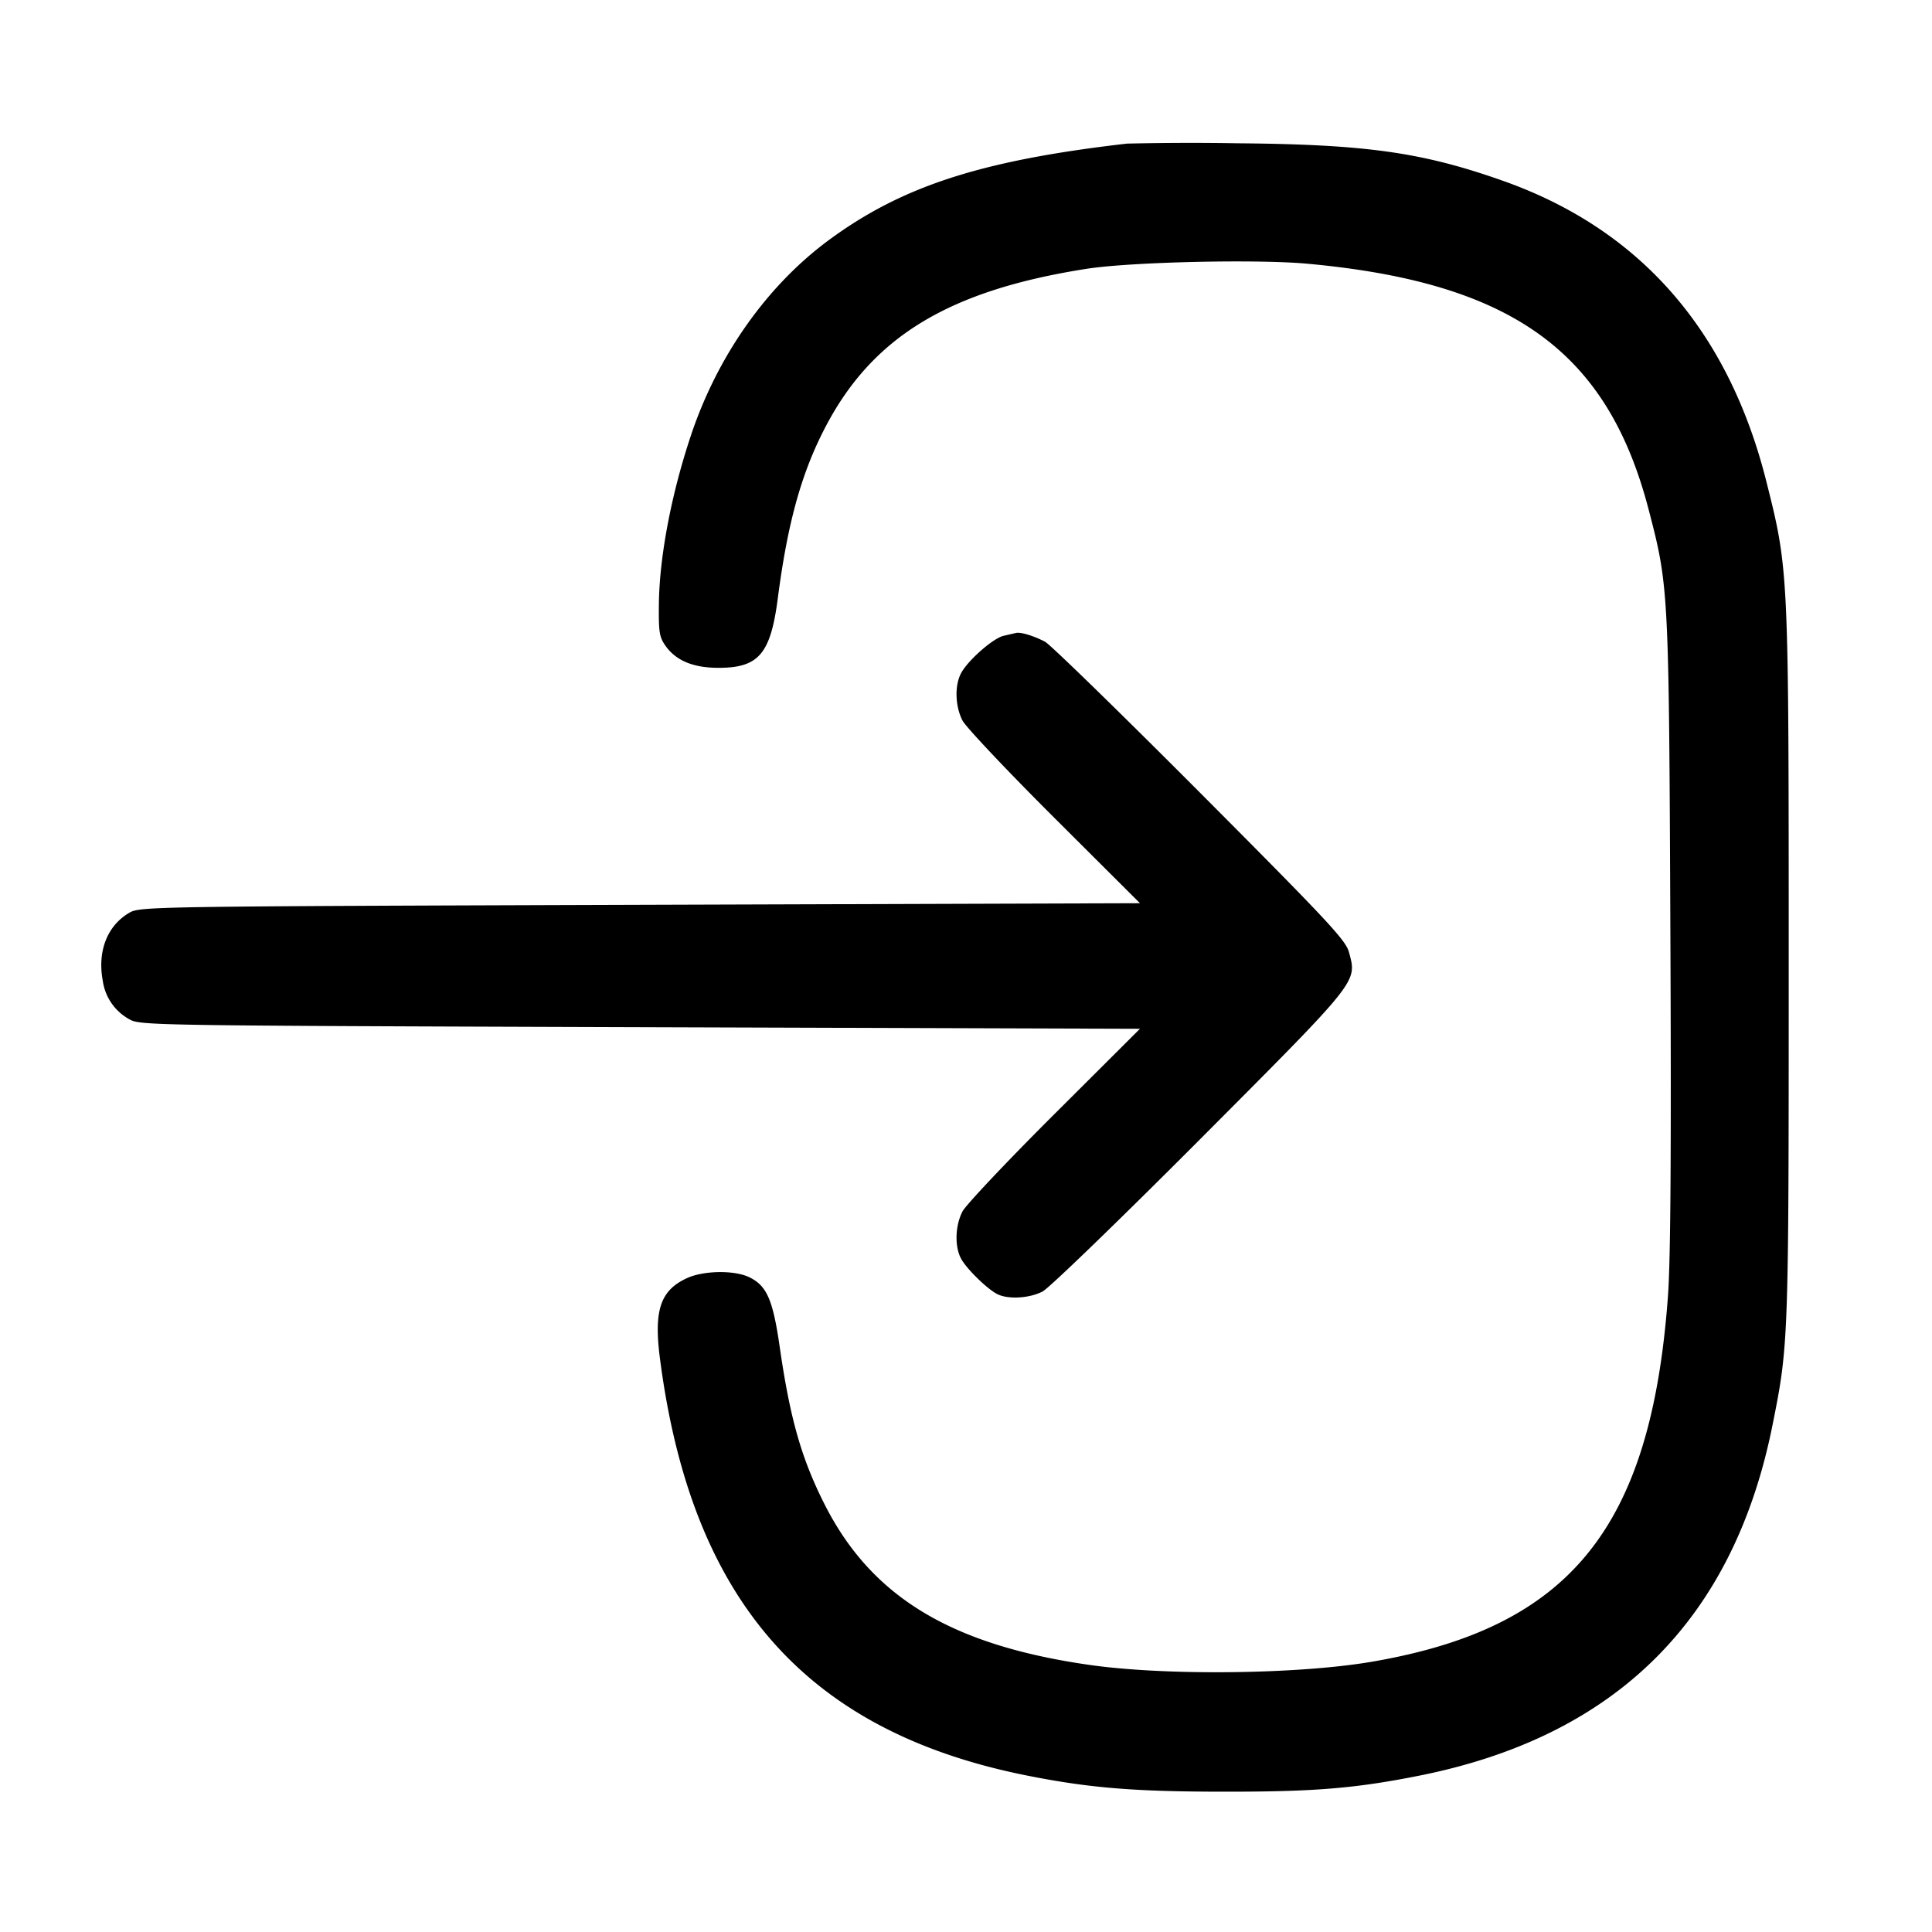 <svg width="24" height="24" fill="none" xmlns="http://www.w3.org/2000/svg"><path d="M14 1.784c-1.806.208-2.792.527-3.702 1.197-.768.566-1.382 1.434-1.713 2.422-.244.729-.393 1.508-.4 2.097-.004.354.005.414.084.525.13.182.342.27.653.271.502.001.65-.171.74-.862.123-.948.297-1.571.6-2.145.587-1.113 1.536-1.684 3.238-1.95.546-.085 2.108-.121 2.74-.063 2.542.233 3.728 1.088 4.24 3.054.25.959.252.992.27 5.25.012 2.712.003 4.073-.03 4.52-.209 2.878-1.213 4.119-3.674 4.542-.913.157-2.556.176-3.506.041-1.727-.246-2.718-.847-3.3-2.002-.286-.568-.426-1.062-.554-1.948-.085-.59-.161-.764-.383-.869-.184-.087-.561-.081-.766.012-.332.151-.416.396-.34.991.388 3.018 1.817 4.643 4.563 5.19.774.154 1.332.2 2.46.2 1.117.001 1.625-.042 2.42-.201 2.437-.489 3.896-1.939 4.379-4.354.2-.998.201-1.035.201-5.722 0-4.9 0-4.895-.278-6-.473-1.88-1.574-3.135-3.275-3.735-1-.353-1.693-.451-3.287-.465a33.799 33.799 0 0 0-1.38.004m-1.38 6.079-.152.035c-.131.029-.449.309-.531.468-.08.154-.071.41.02.586.043.081.556.625 1.141 1.208l1.063 1.06-6.211.02c-6.12.02-6.212.021-6.346.1-.273.161-.396.478-.327.845a.646.646 0 0 0 .327.475c.134.079.226.08 6.346.1l6.211.02-1.063 1.06c-.585.583-1.098 1.127-1.141 1.208-.091.175-.1.432-.02.584.065.125.323.378.45.443.134.069.4.054.565-.032.081-.042.961-.893 1.955-1.89 1.989-1.996 1.95-1.948 1.851-2.323-.039-.15-.261-.387-1.851-1.983-.994-.997-1.86-1.841-1.925-1.875-.139-.073-.306-.124-.362-.109" fill-rule="evenodd" fill="#000"/></svg>